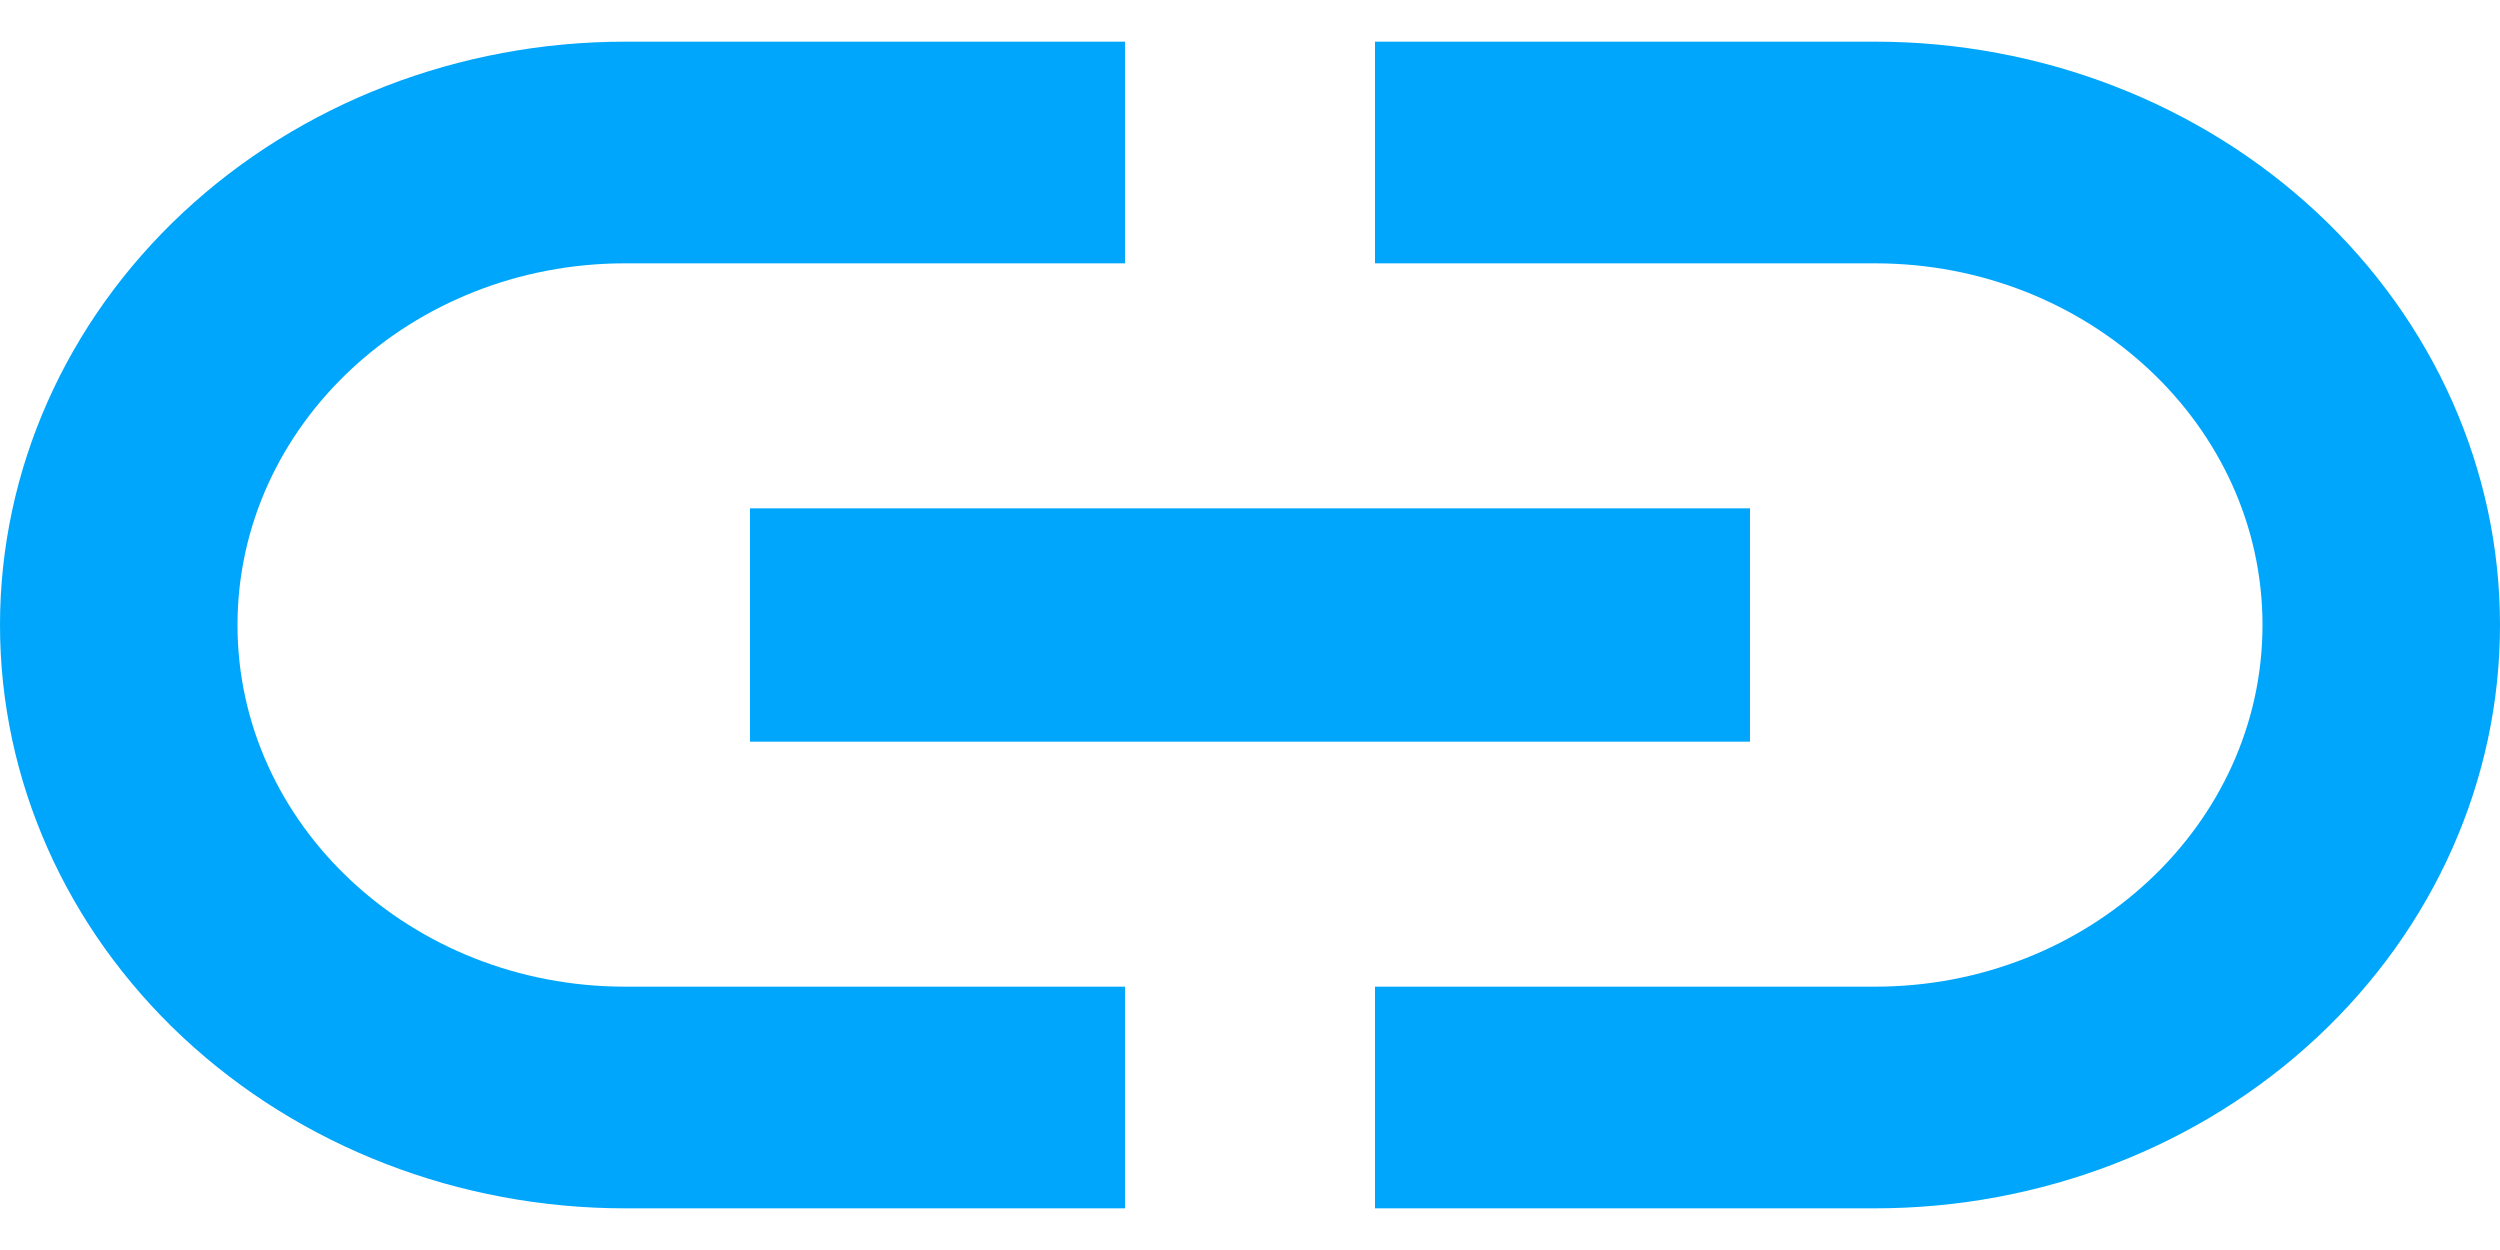 <svg xmlns="http://www.w3.org/2000/svg" width="30" height="15" viewBox="0 0 30 15" fill="none">
<path d="M2.85 7.5C2.85 5.106 4.935 3.16 7.5 3.16H13.5V0.5H7.5C5.511 0.5 3.603 1.238 2.197 2.55C0.79 3.863 0 5.643 0 7.5C0 9.357 0.79 11.137 2.197 12.45C3.603 13.762 5.511 14.5 7.5 14.5H13.5V11.84H7.5C4.935 11.84 2.85 9.894 2.85 7.5ZM9 8.9H21V6.1H9V8.9ZM22.5 0.5H16.5V3.16H22.5C25.065 3.16 27.15 5.106 27.15 7.5C27.15 9.894 25.065 11.84 22.5 11.84H16.5V14.5H22.5C24.489 14.5 26.397 13.762 27.803 12.45C29.21 11.137 30 9.357 30 7.5C30 5.643 29.21 3.863 27.803 2.55C26.397 1.238 24.489 0.5 22.5 0.5Z" fill="#00A6FB"/>
</svg>